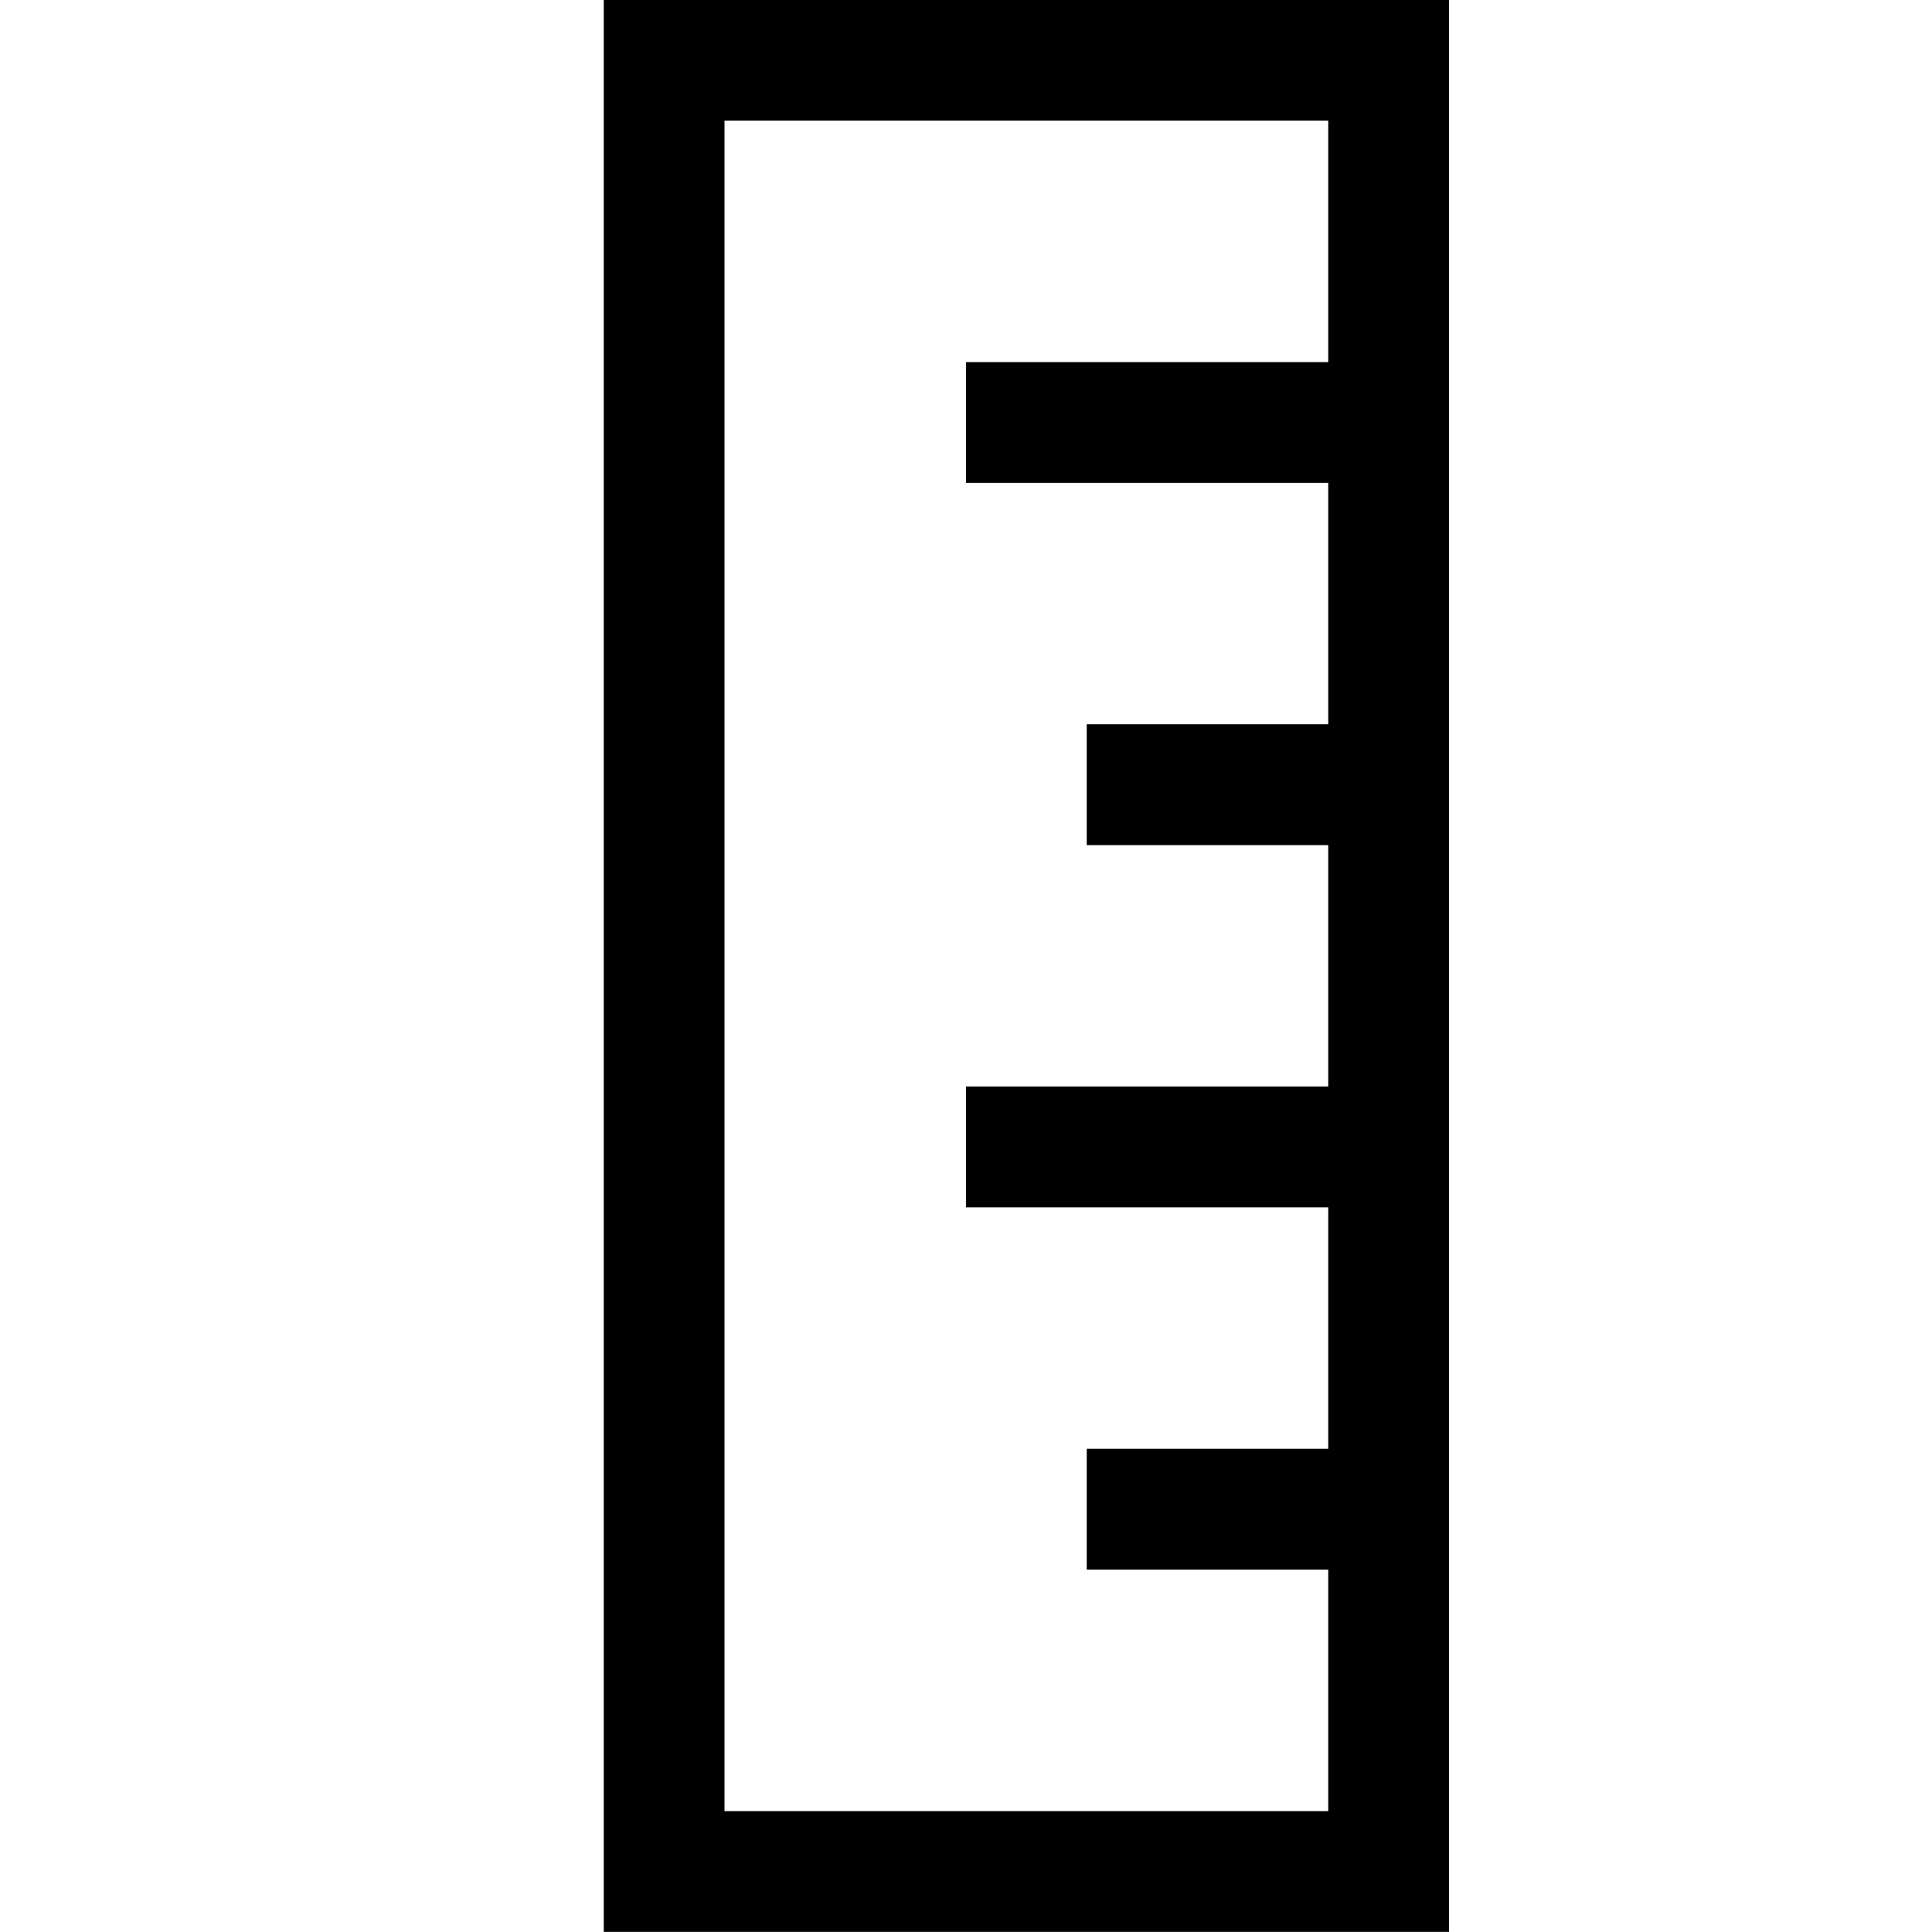 <?xml version="1.0" encoding="iso-8859-1"?>
<!-- Generator: Adobe Illustrator 16.0.0, SVG Export Plug-In . SVG Version: 6.00 Build 0)  -->
<!DOCTYPE svg PUBLIC "-//W3C//DTD SVG 1.1//EN" "http://www.w3.org/Graphics/SVG/1.1/DTD/svg11.dtd">
<svg version="1.1" xmlns="http://www.w3.org/2000/svg" xmlns:xlink="http://www.w3.org/1999/xlink" x="0px" y="0px" width="16px"
	 height="16px" viewBox="0 0 16 16" style="enable-background:new 0 0 16 16;" xml:space="preserve">
<g id="_x33_9-tool_-_ruler" style="enable-background:new    ;">
	<path d="M5-0.001v16h7v-3v-1.001V9.999V8.998V6.999V5.998V3.999v-1v-3H5z M11,2.999H8v1h3v1.999H9v1.001h2v1.999H8v1.001h3v1.999H9
		v1.001h2v2H6v-14h5V2.999z"/>
</g>
<g id="Layer_1">
</g>
</svg>
